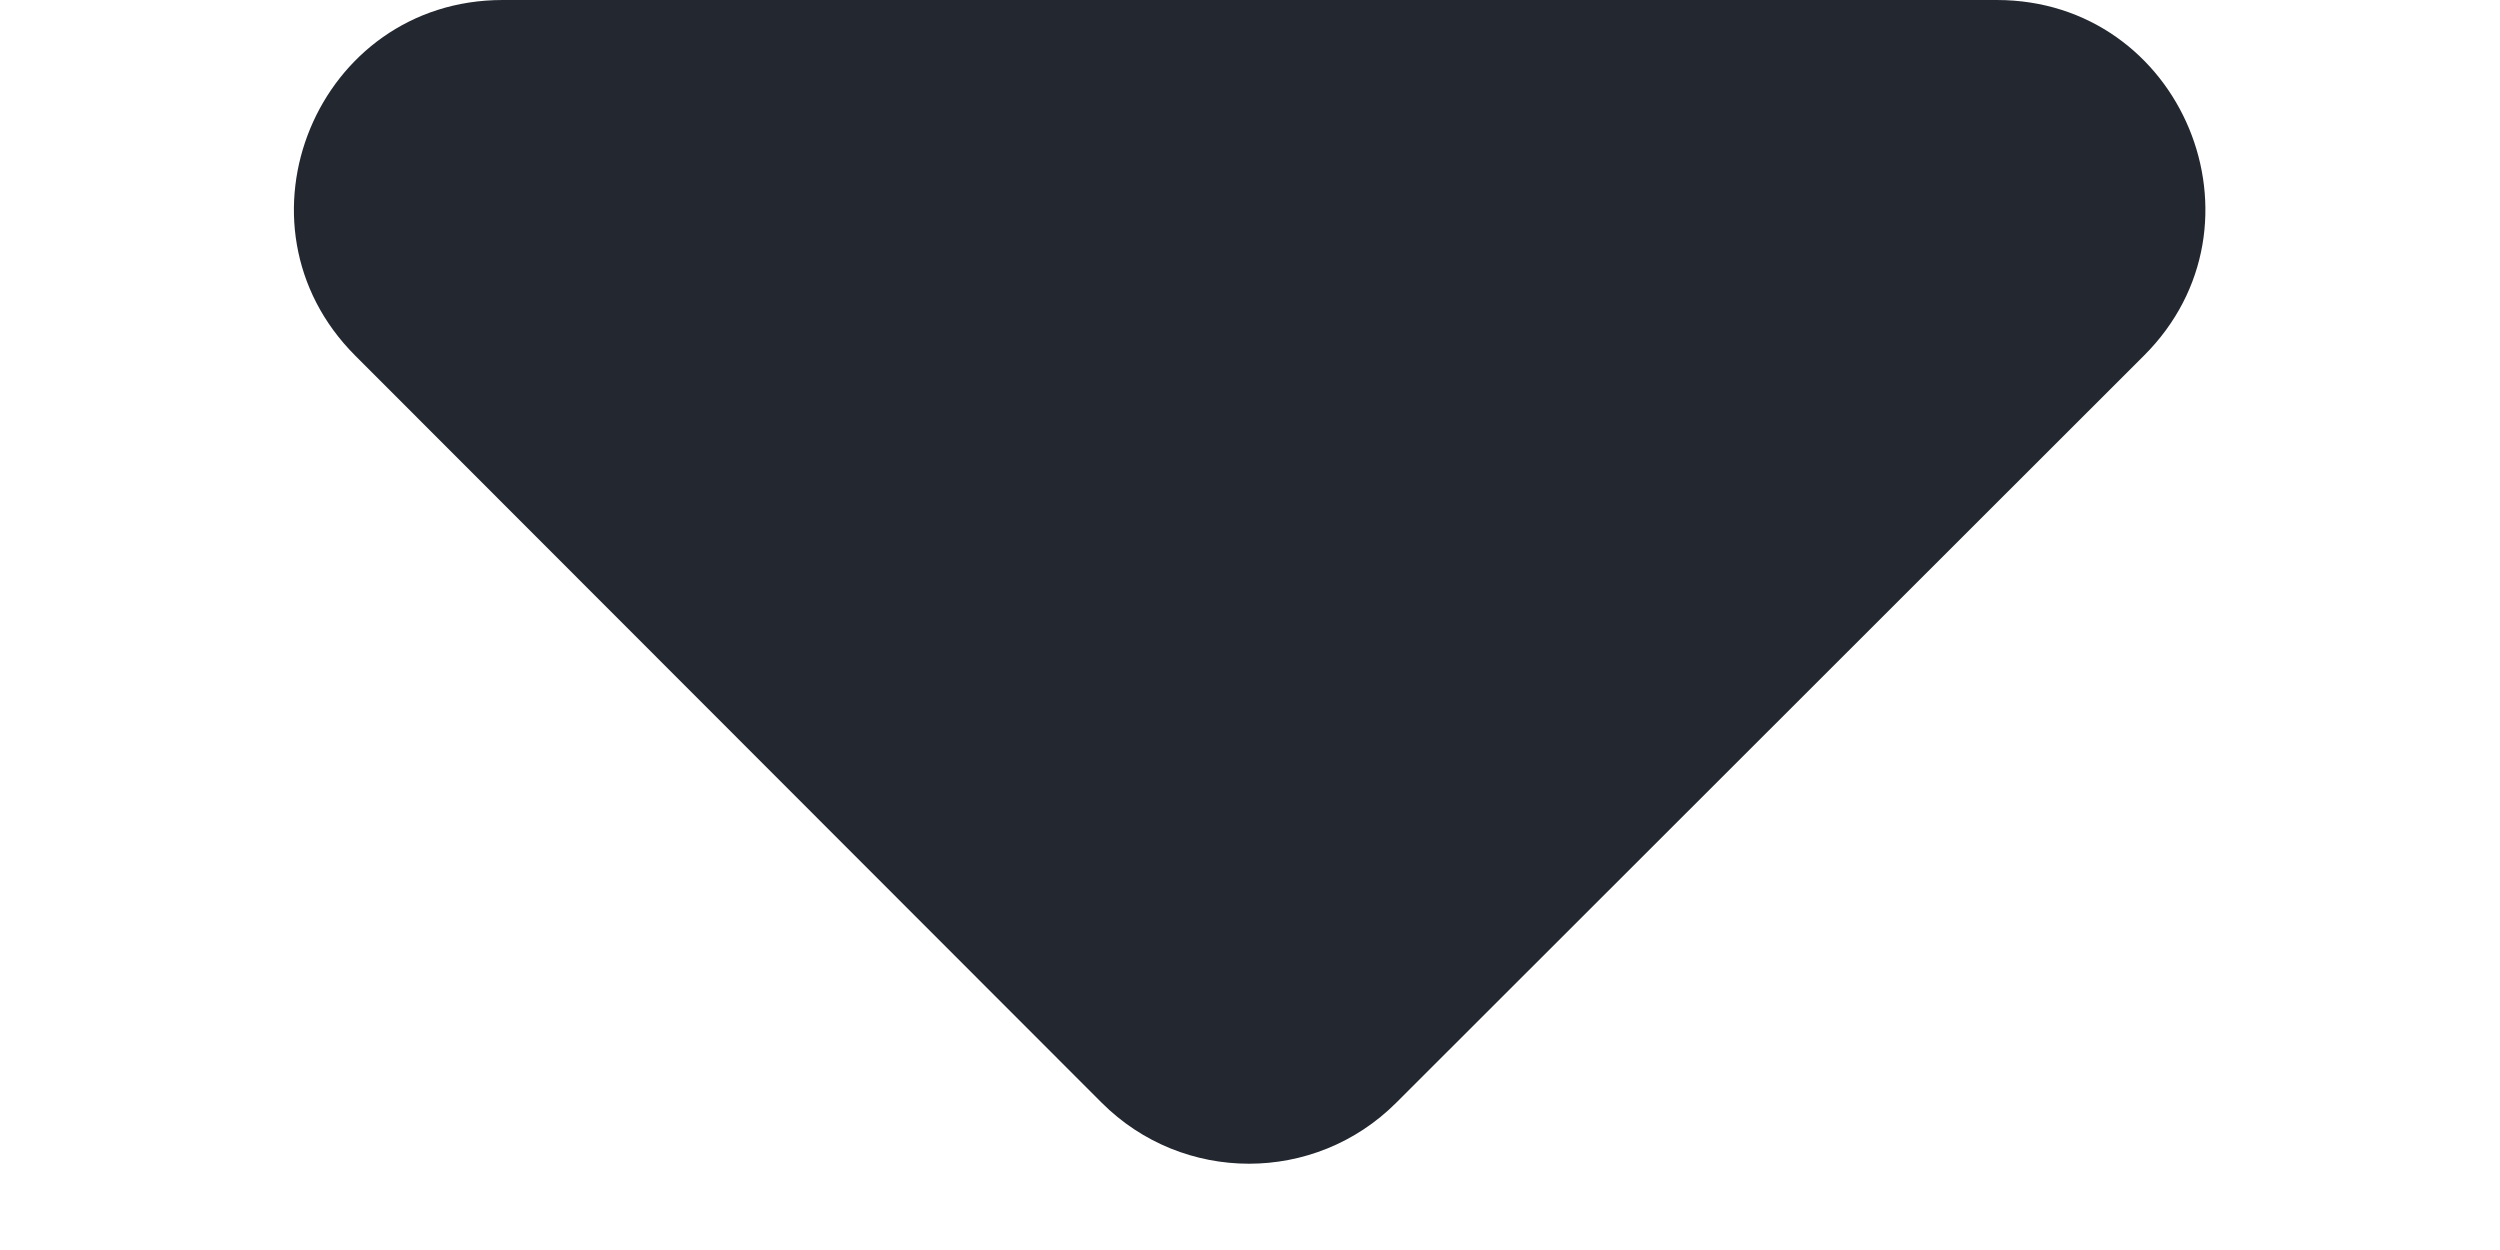 <svg width="12" height="6" viewBox="0 0 12 6" fill="none" xmlns="http://www.w3.org/2000/svg">
    <path fill-rule="evenodd" clip-rule="evenodd" d="M10.291 1.707C10.921 1.078 10.475 0 9.584 0H2.413C1.522 0 1.076 1.077 1.705 1.707L5.288 5.293C5.678 5.683 6.311 5.684 6.702 5.293L10.291 1.707Z" fill="#232830"/>
    </svg>
    
